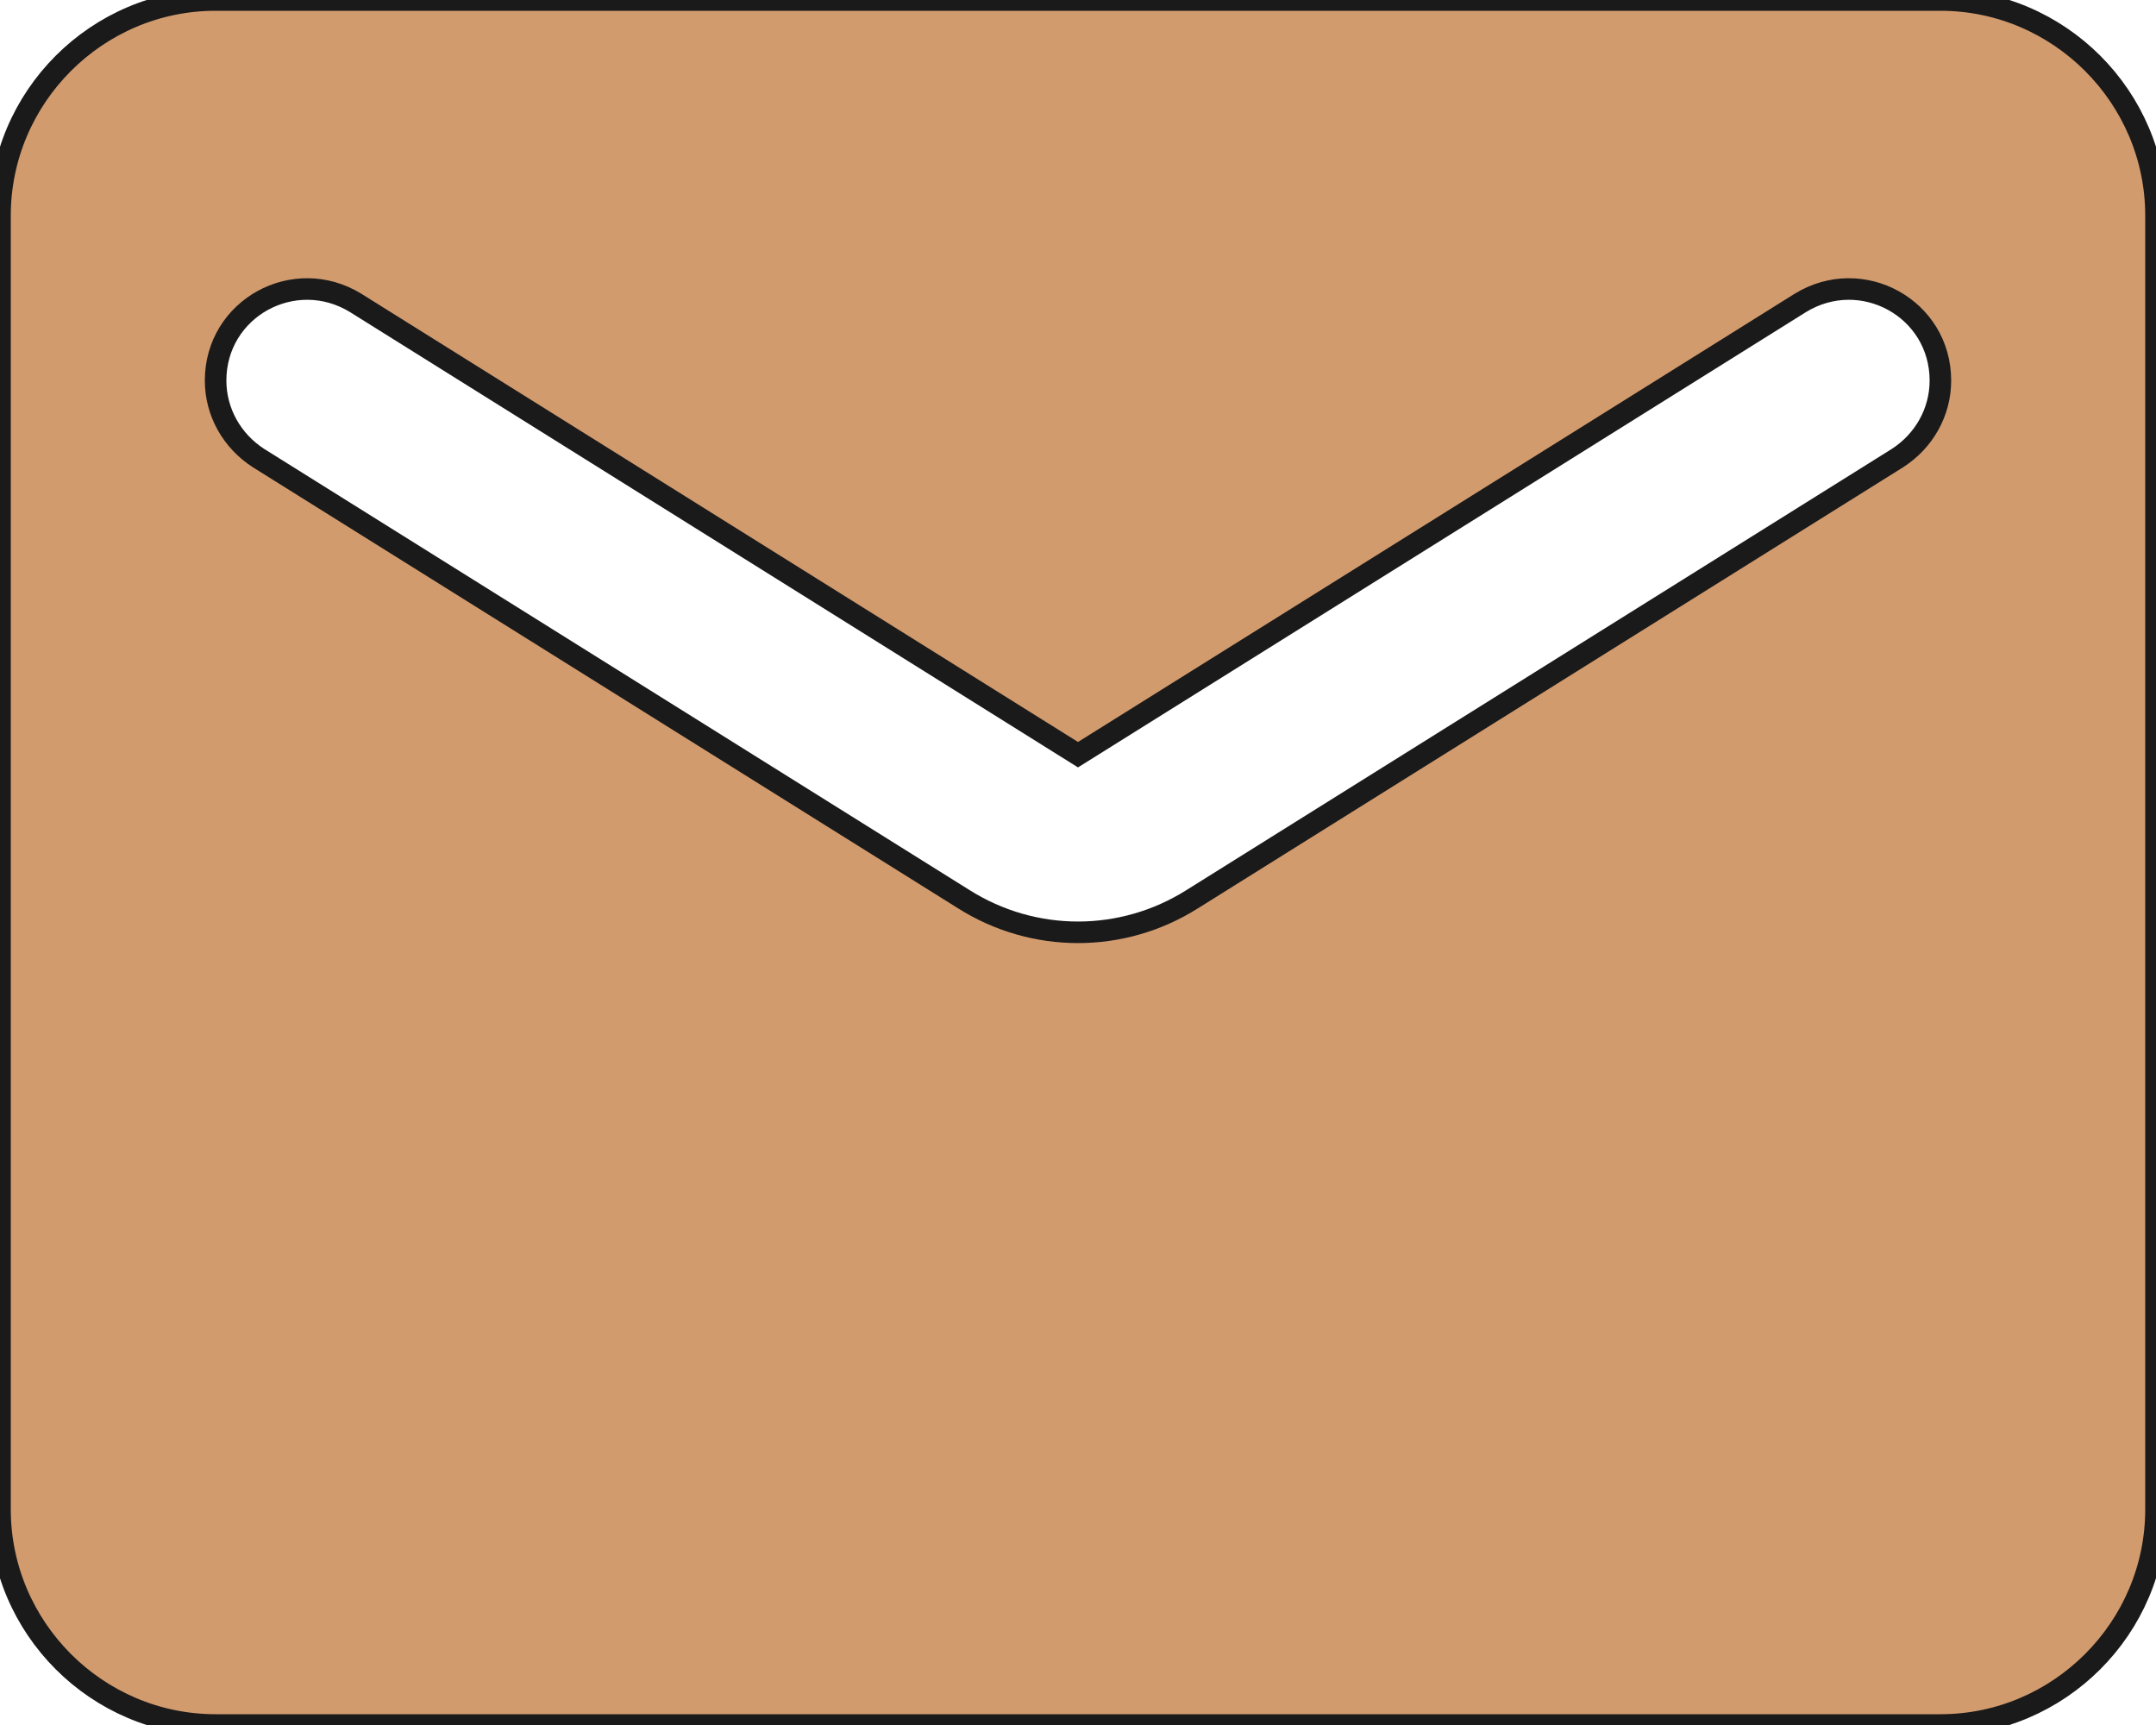 <?xml version="1.0" encoding="UTF-8"?>
<svg viewBox="0 0 20 16" version="1.1" xmlns="http://www.w3.org/2000/svg" xmlns:xlink="http://www.w3.org/1999/xlink">
    <!-- Generator: Sketch 52.5 (67469) - http://www.bohemiancoding.com/sketch -->
    <title>ocal_post_office</title>
    <desc>Created with Sketch.</desc>
    <g id="Icons" stroke="#1a1a1a" stroke-width="0.2" fill="none" fill-rule="evenodd">
        <g id="Rounded" transform="translate(-714, -3214)">
            <g id="Maps" transform="translate(100, 3068)">
                <g id="-Round-/-Maps-/-ocal_post_office" transform="translate(612, 142)" >
                    <g>
                        <polygon id="Path" points="0 0 24 0 24 24 0 24" ></polygon>
                        <path d="M20,4 L4,4 C2.9,4 2,4.9 2,6 L2,18 C2,19.1 2.9,20 4,20 L20,20 C21.1,20 22,19.1 22,18 L22,6 C22,4.9 21.1,4 20,4 Z M19.6,8.25 L13.06,12.34 C12.41,12.75 11.59,12.75 10.94,12.34 L4.4,8.25 C4.15,8.09 4,7.82 4,7.53 C4,6.86 4.73,6.46 5.3,6.81 L12,11 L18.7,6.81 C19.27,6.46 20,6.86 20,7.53 C20,7.82 19.85,8.09 19.6,8.25 Z" id="🔹-Icon-Color" fill="#d29b6e"></path>
                    </g>
                </g>
            </g>
        </g>
    </g>
</svg>